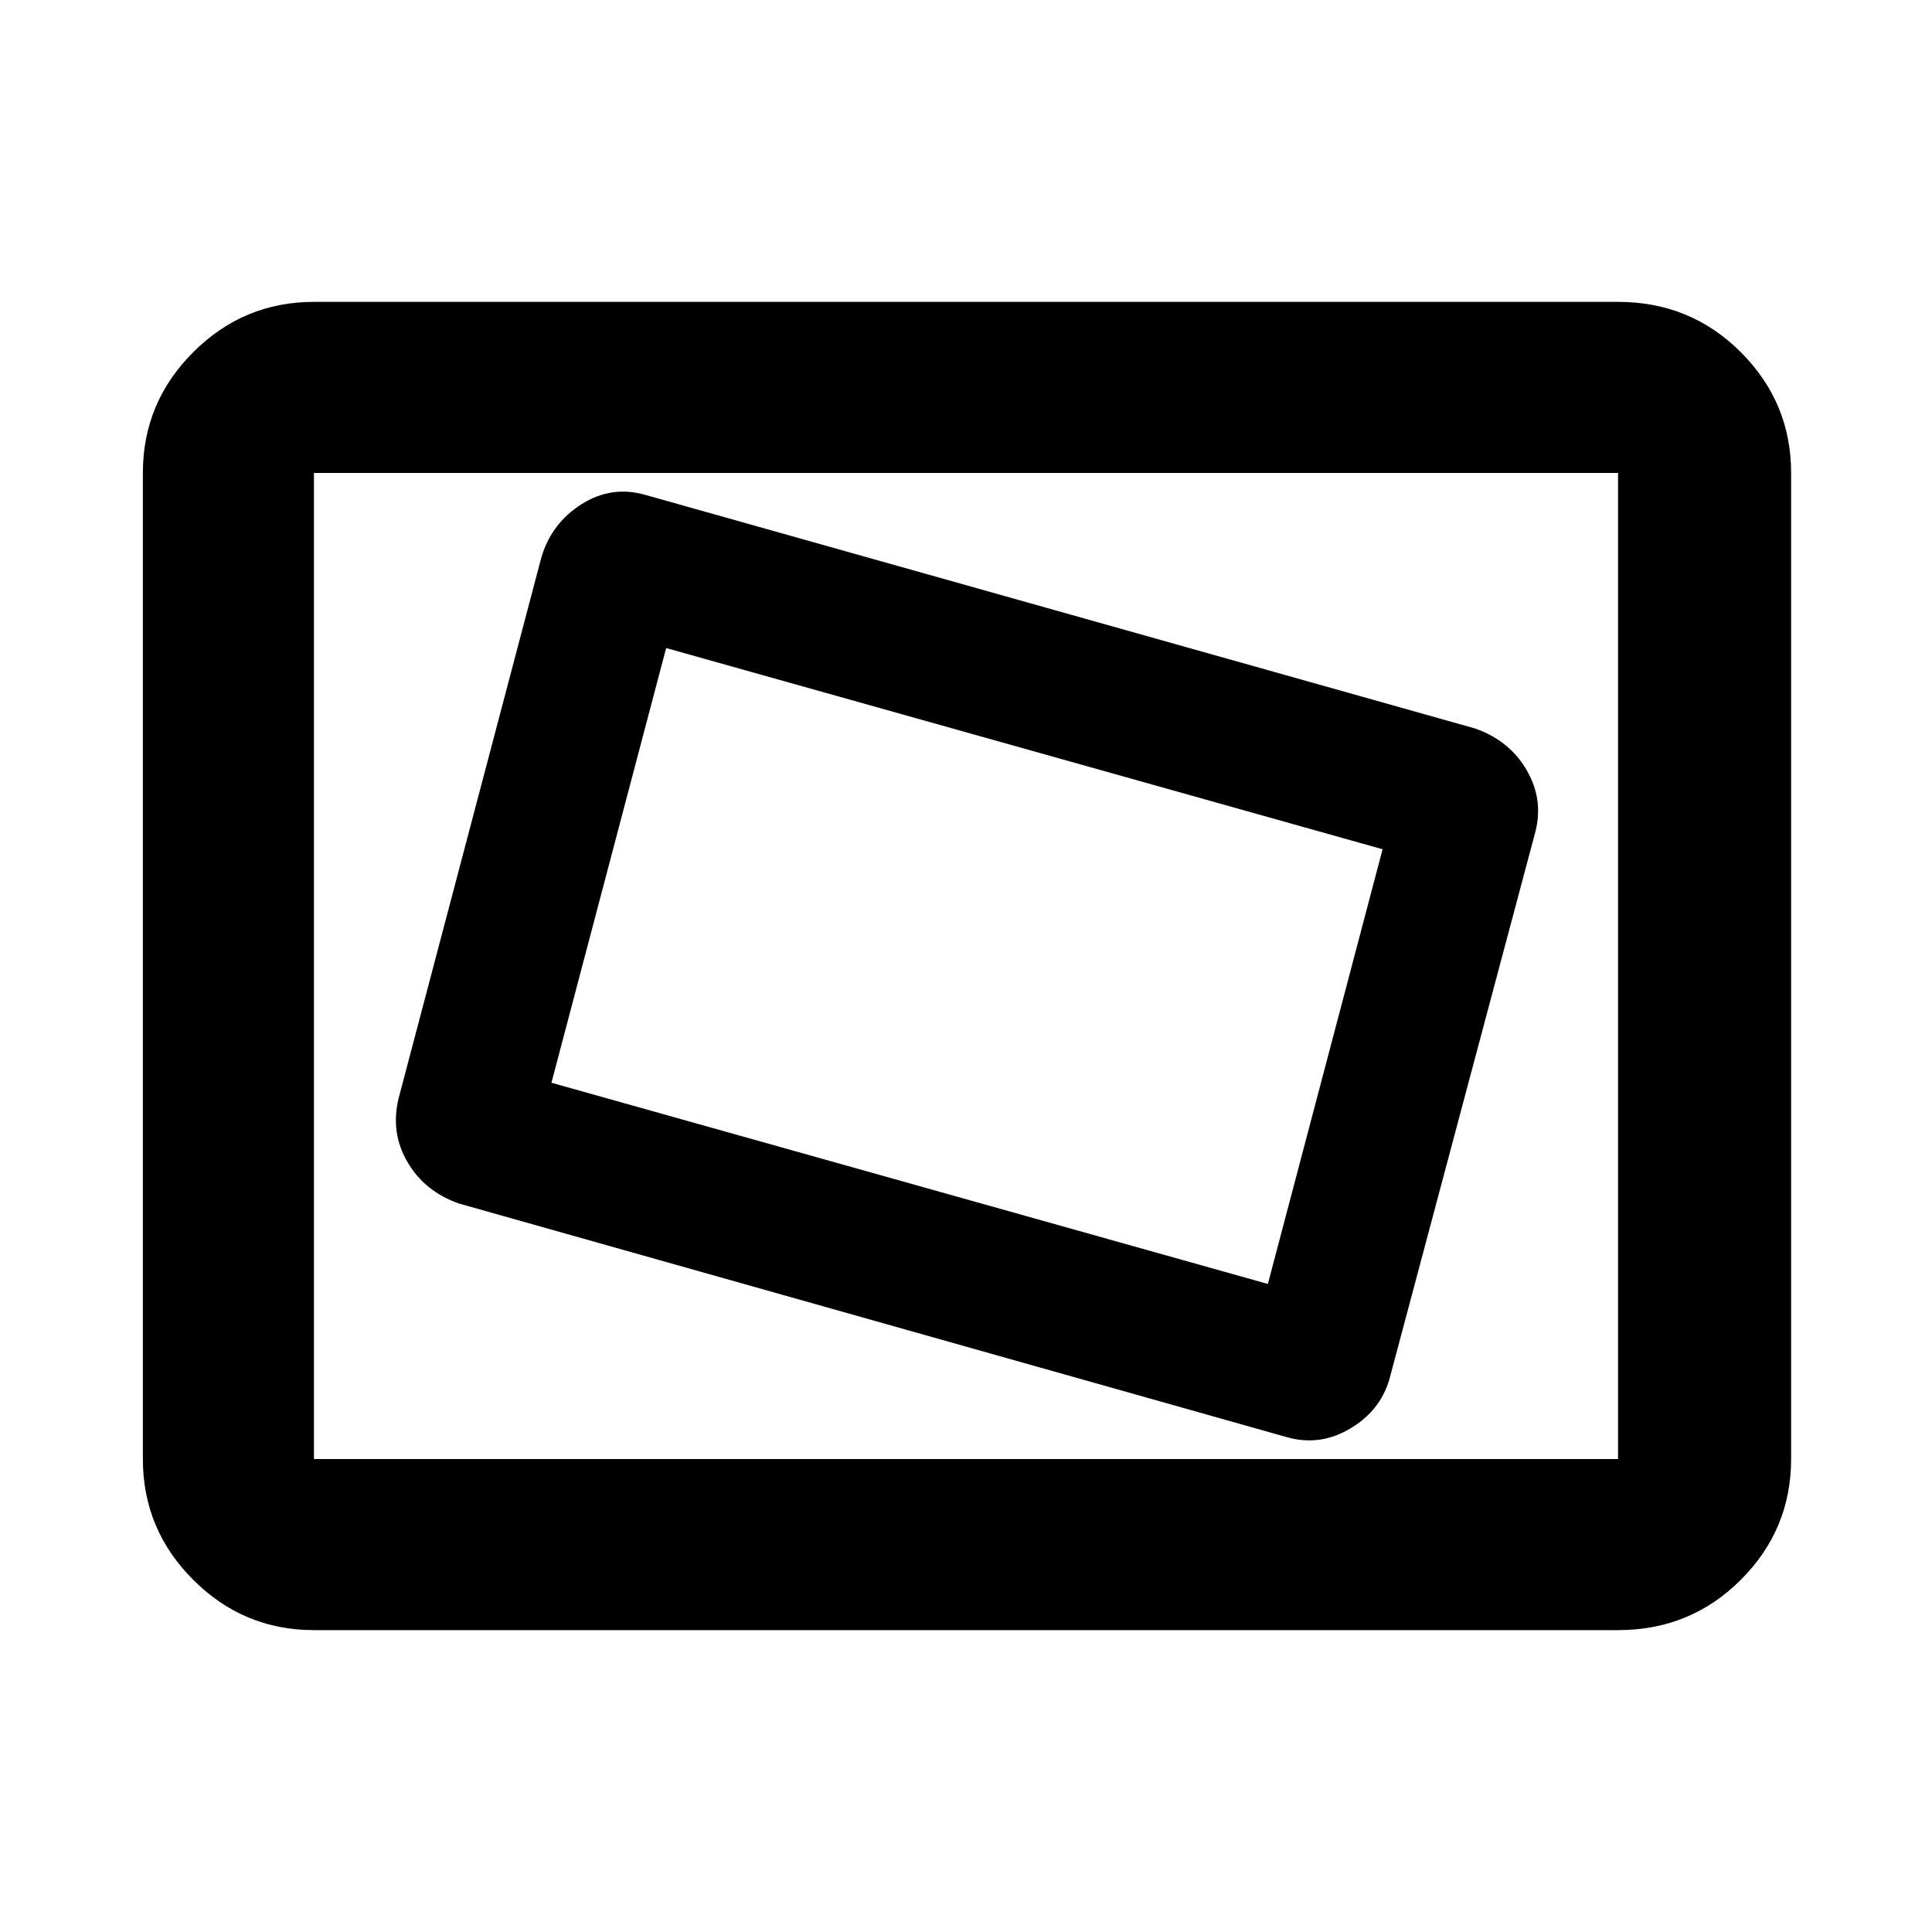 <svg xmlns="http://www.w3.org/2000/svg" height="40" width="40"><path d="M26.625 29.75q.708.208 1.354-.188.646-.395.813-1.104l3-11.25q.166-.666-.188-1.27-.354-.605-1.062-.855L13.375 10.25q-.708-.208-1.333.188-.625.395-.834 1.104L8.25 22.75q-.167.708.188 1.312.354.605 1.062.855Zm-.375-3.167-14.833-4.166 2.375-9 14.833 4.166ZM6.5 33.75q-1.458 0-2.5-1.042-1.042-1.041-1.042-2.5V9.792q0-1.459 1.042-2.5Q5.042 6.25 6.5 6.25h27q1.5 0 2.542 1.042 1.041 1.041 1.041 2.5v20.416q0 1.459-1.041 2.5Q35 33.75 33.5 33.75Zm0-3.542V9.792v20.416Zm0 0h27V9.792h-27v20.416Z"/></svg>